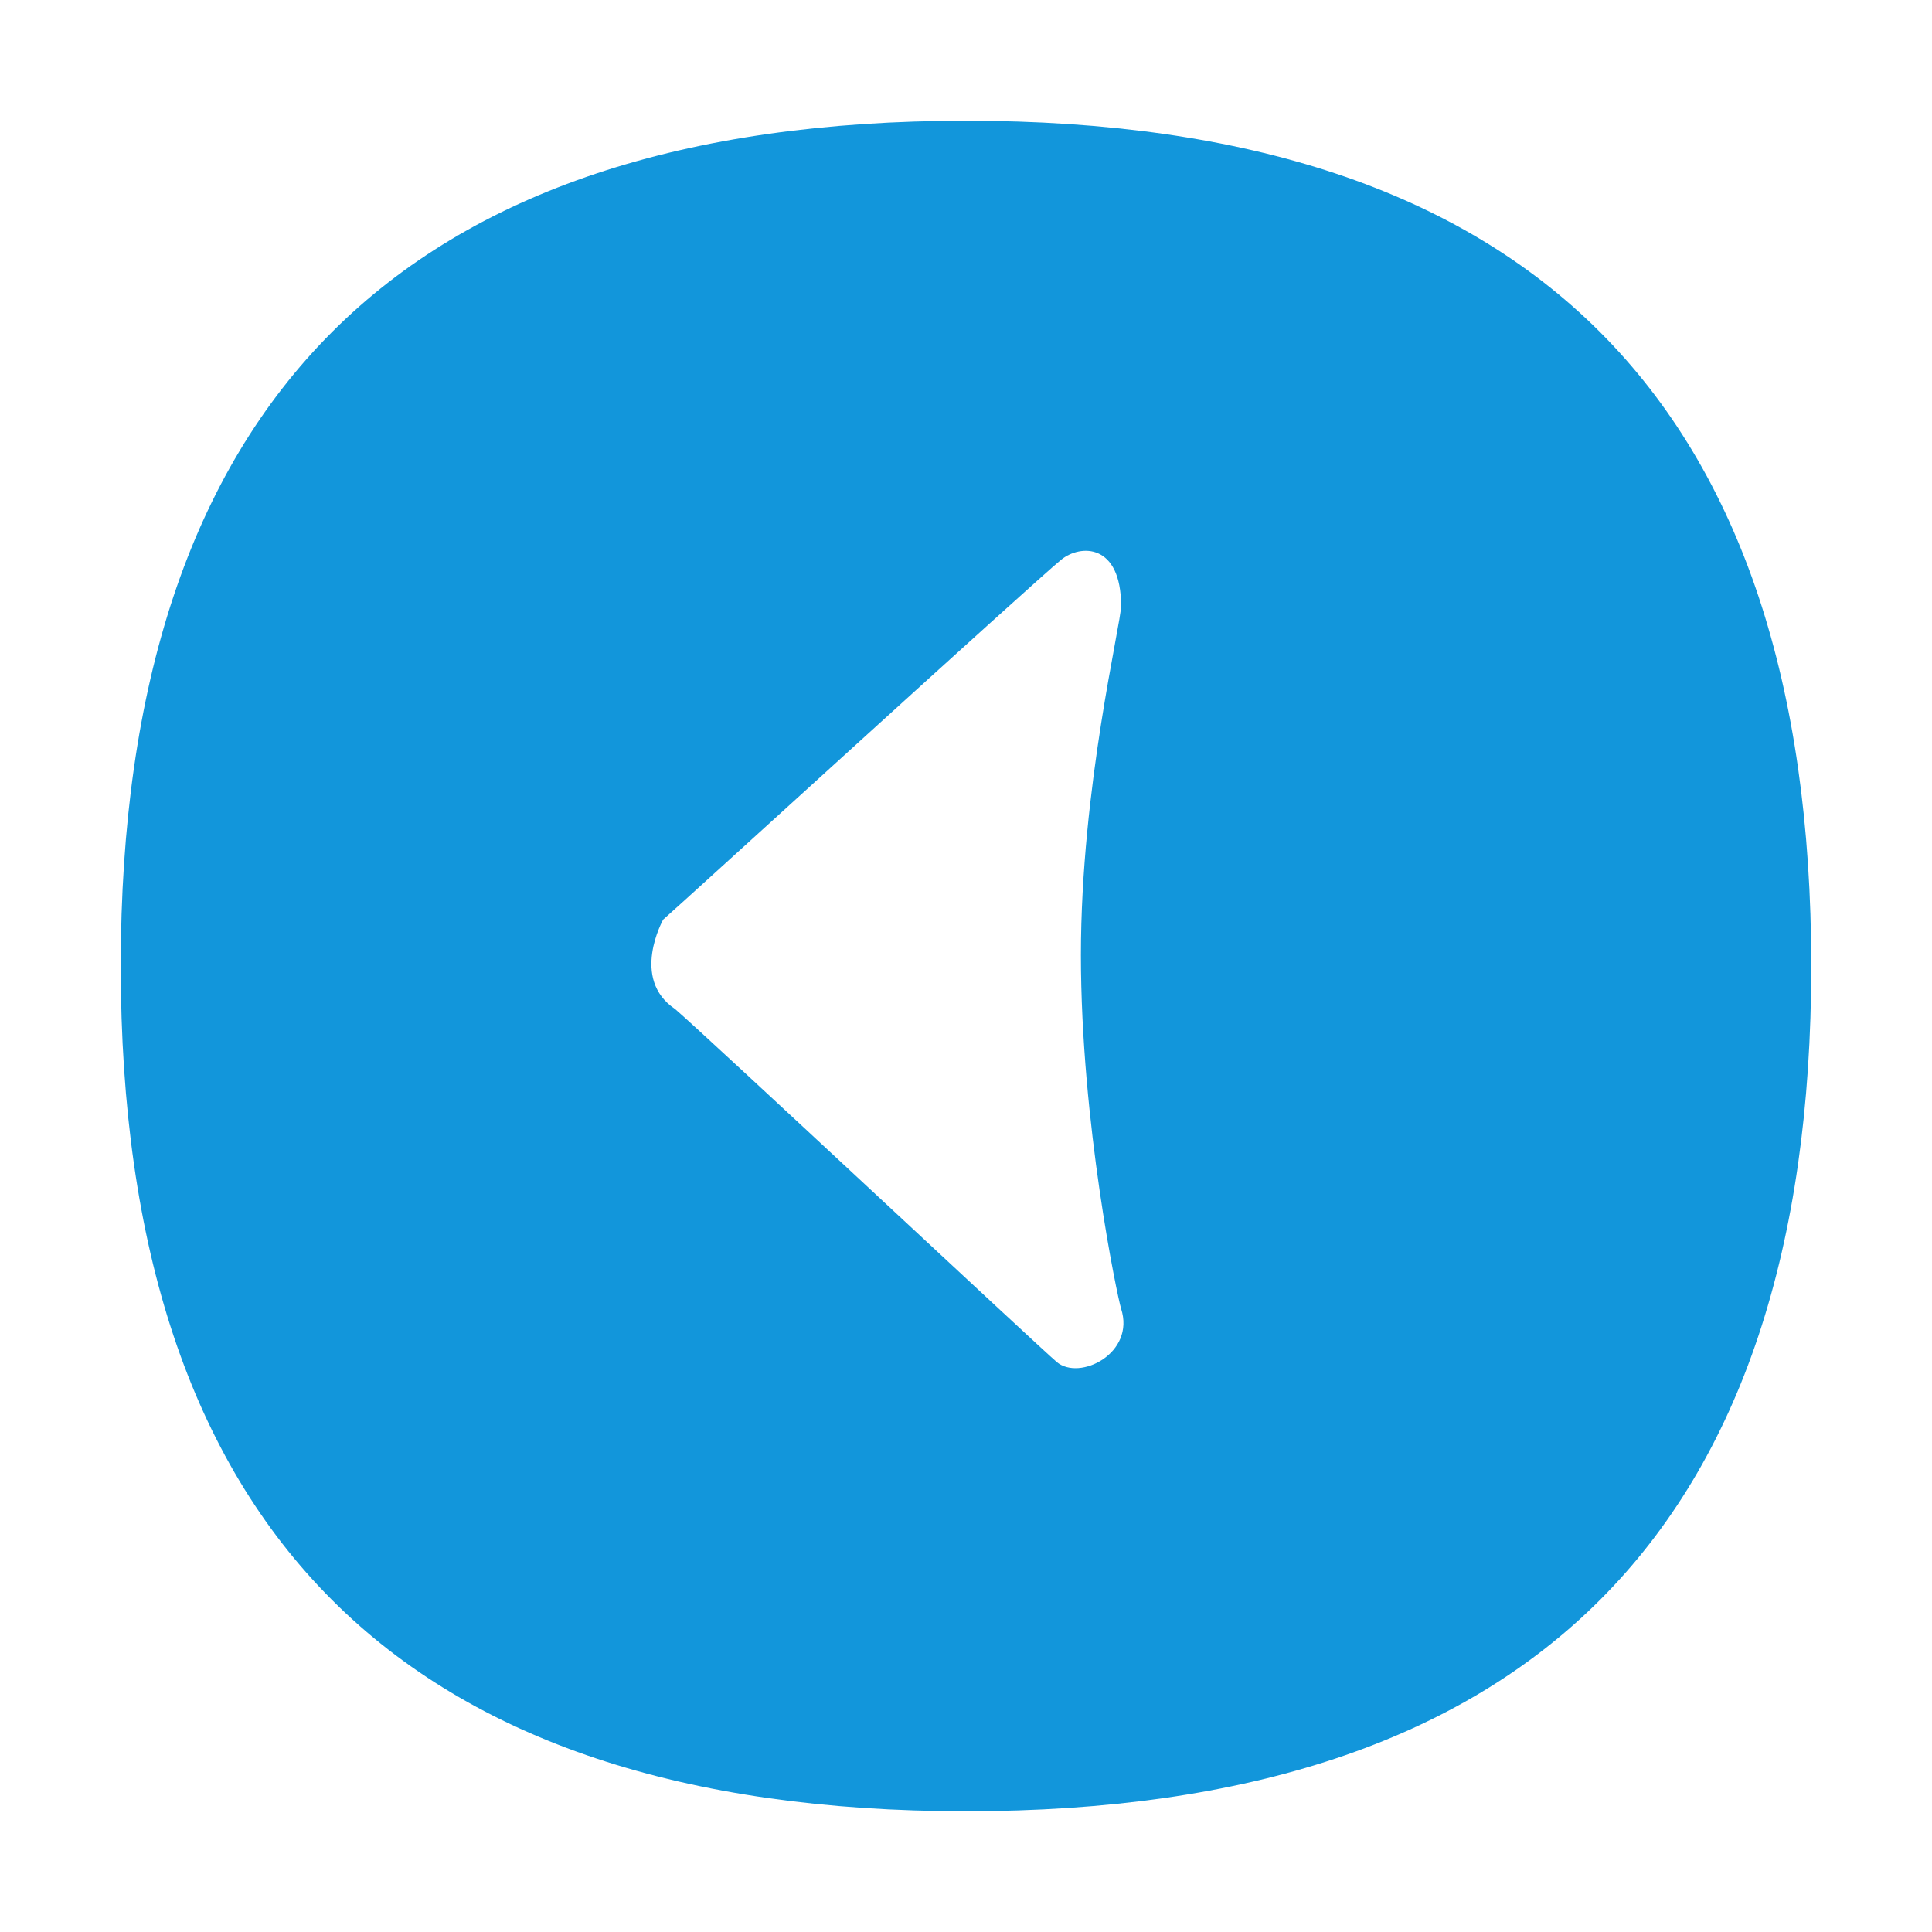<?xml version="1.0" standalone="no"?><!DOCTYPE svg PUBLIC "-//W3C//DTD SVG 1.1//EN" "http://www.w3.org/Graphics/SVG/1.1/DTD/svg11.dtd"><svg t="1623030002443" class="icon" viewBox="0 0 1024 1024" version="1.1" xmlns="http://www.w3.org/2000/svg" p-id="46992" xmlns:xlink="http://www.w3.org/1999/xlink" width="64" height="64"><defs><style type="text/css"></style></defs><path d="M960 512c0-298.7-149.3-448-448-448S64 213.3 64 512s149.3 448 448 448 448-149.3 448-448zM560.1 721.9c-9.6-8.1-185.9-173.1-202.3-187.1-23.9-16-6.3-47.4-6.3-47.4 11.8-10.3 196.9-179.3 210.9-190.7 10.3-8.4 31.8-8.7 31.8 24.4 0 9.7-21.3 96.1-21.3 185.1s19.3 181 21.3 187.4c7.7 23.7-22 38.5-34.1 28.3z" fill="#1296db" p-id="46993"></path></svg>